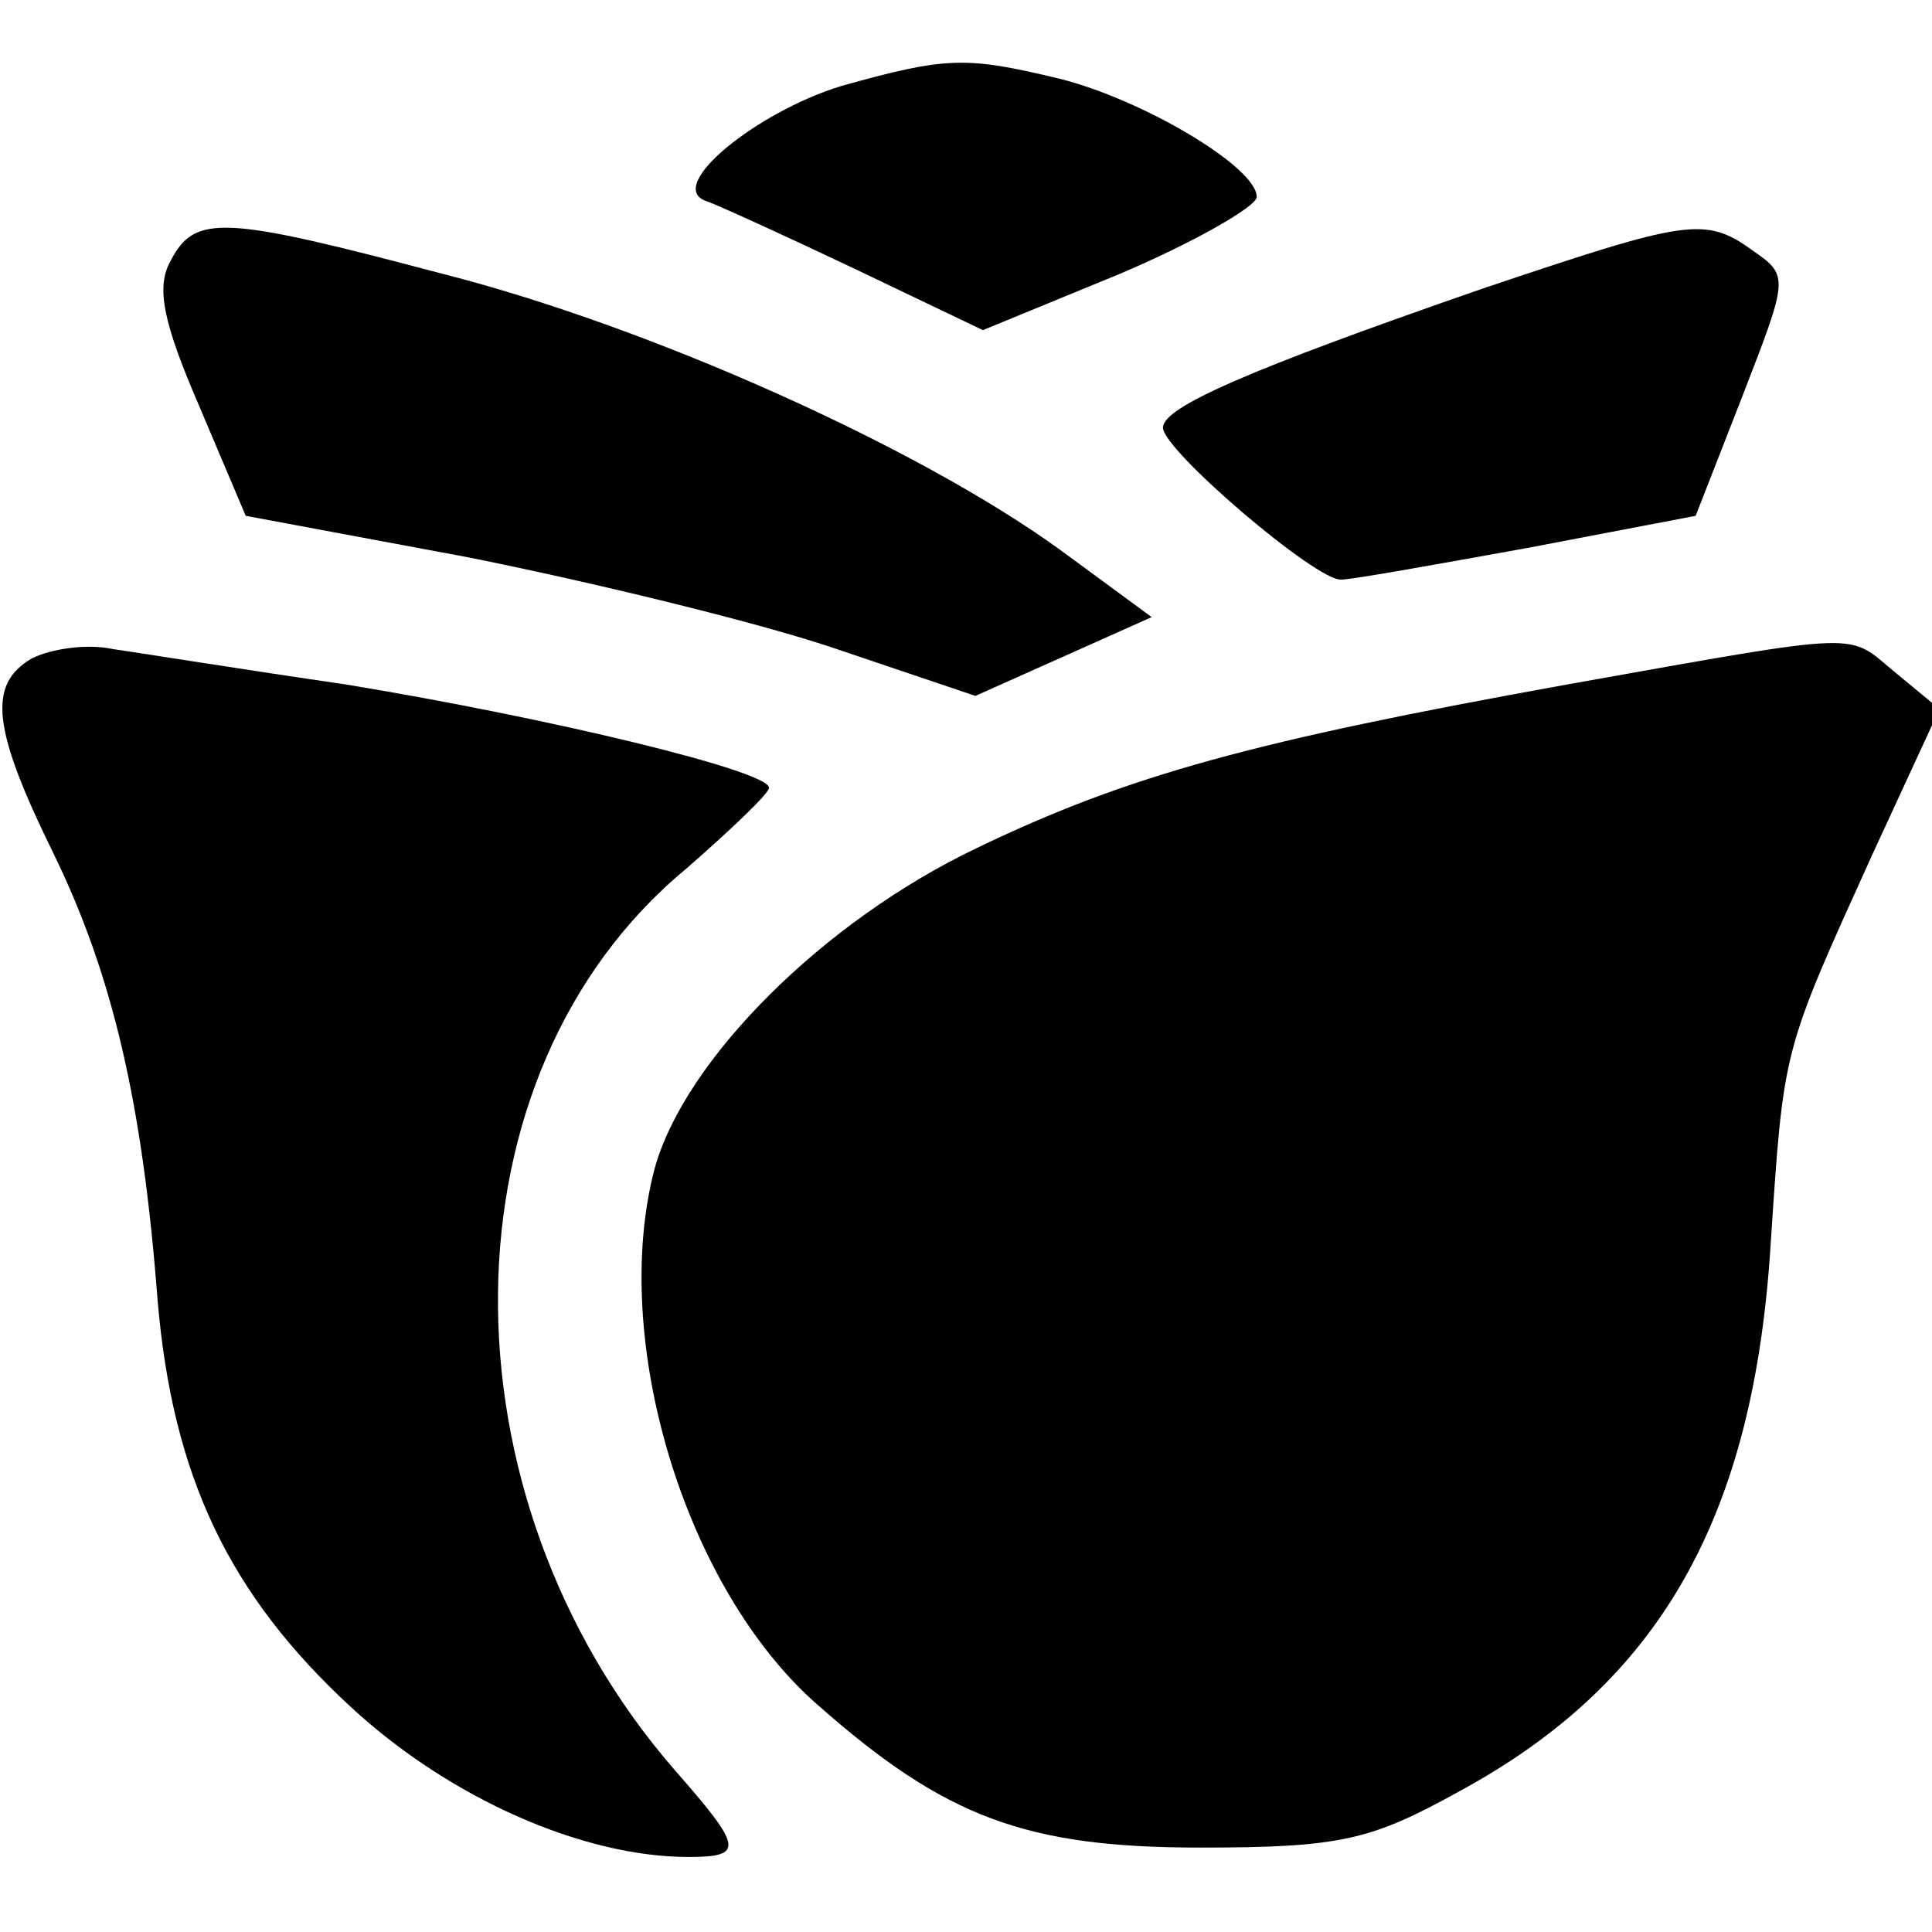 <?xml version="1.0" standalone="no"?>
<!DOCTYPE svg PUBLIC "-//W3C//DTD SVG 20010904//EN"
 "http://www.w3.org/TR/2001/REC-SVG-20010904/DTD/svg10.dtd">
<svg version="1.0" xmlns="http://www.w3.org/2000/svg"
 width="103pt" height="103pt" viewBox="0 0 103 103"
 preserveAspectRatio="xMidYMid meet">
<g transform="translate(0,103) scale(0.1,-0.1)"
fill="#000000" stroke="none">
<path d="M448 984 c-45 -14 -93 -53 -72 -61 6 -2 41 -18 79 -36 l69 -33 73 30
c40 17 73 36 73 41 0 16 -61 52 -105 63 -50 12 -60 12 -117 -4z"/>
<path d="M91 891 c-8 -14 -4 -33 15 -77 l25 -59 118 -22 c65 -13 152 -34 194
-48 l77 -26 47 21 47 21 -49 36 c-76 55 -219 119 -329 147 -117 31 -132 32
-145 7z"/>
<path d="M790 876 c-124 -43 -170 -63 -170 -74 0 -12 82 -82 95 -81 6 0 50 8
100 17 l89 17 25 64 c24 62 25 64 6 77 -26 19 -35 17 -145 -20z"/>
<path d="M17 679 c-24 -14 -21 -38 12 -105 31 -64 47 -132 55 -237 8 -94 38
-157 103 -217 53 -49 124 -80 180 -80 30 0 29 5 -7 46 -128 147 -126 372 6
481 24 21 44 40 44 43 0 9 -116 37 -225 55 -55 8 -111 17 -125 19 -14 3 -33 0
-43 -5z"/>
<path d="M835 665 c-166 -30 -233 -48 -314 -87 -82 -39 -156 -113 -172 -171
-24 -91 16 -224 87 -286 68 -60 111 -76 204 -76 75 0 91 4 138 30 107 58 157
146 166 292 7 105 6 101 54 207 l36 78 -23 19 c-27 22 -13 23 -176 -6z"/>
</g>
</svg>
